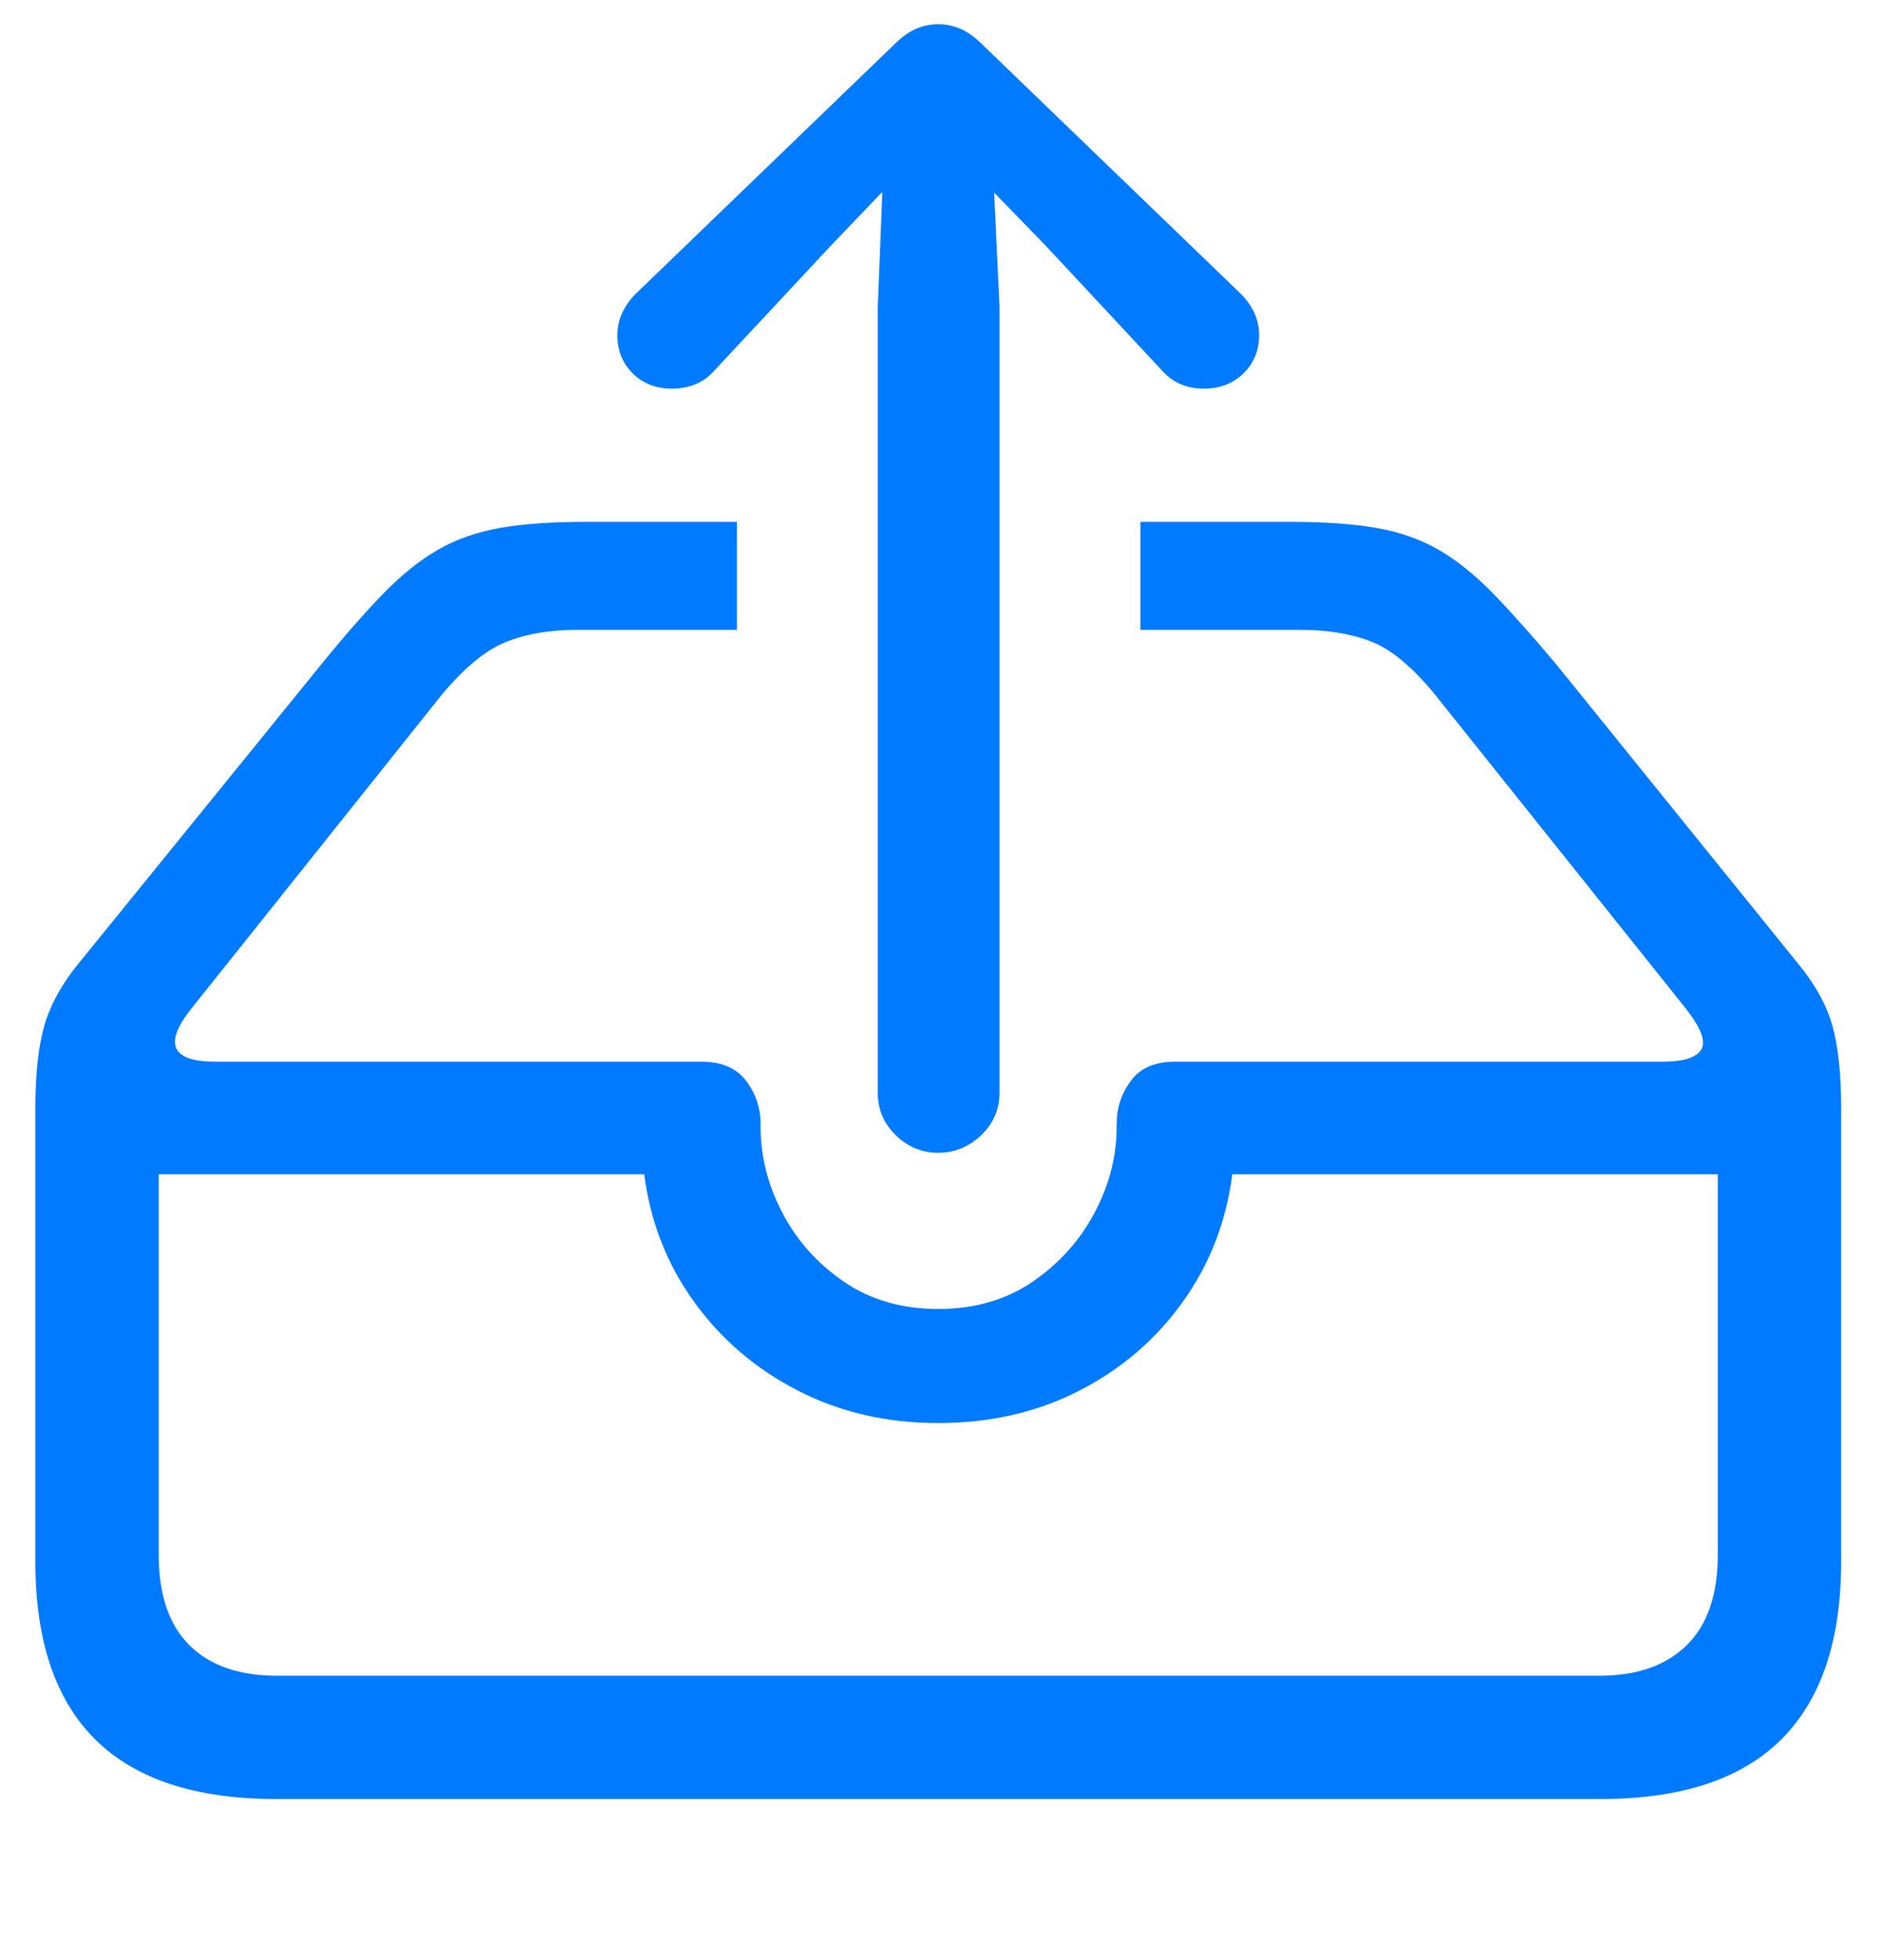 <svg width="24" height="25" viewBox="0 0 24 25" fill="none" xmlns="http://www.w3.org/2000/svg">
<g clip-path="url(#clip0_2_3073)">
<path d="M3.518 22.945H20.412C21.441 22.945 22.209 22.691 22.717 22.184C23.225 21.676 23.479 20.921 23.479 19.918V14.137C23.479 13.694 23.441 13.341 23.366 13.077C23.291 12.813 23.143 12.548 22.922 12.281L19.846 8.473C19.54 8.108 19.271 7.807 19.04 7.569C18.809 7.332 18.578 7.146 18.347 7.013C18.116 6.879 17.852 6.786 17.556 6.734C17.26 6.682 16.893 6.656 16.457 6.656H14.543V8.033H16.574C16.932 8.033 17.238 8.084 17.492 8.185C17.746 8.285 18.016 8.512 18.303 8.863L21.486 12.848C21.688 13.102 21.758 13.281 21.696 13.385C21.634 13.489 21.47 13.541 21.203 13.541H14.982C14.729 13.541 14.541 13.622 14.421 13.785C14.301 13.948 14.24 14.13 14.24 14.332V14.371C14.24 14.749 14.146 15.115 13.957 15.47C13.768 15.825 13.505 16.117 13.166 16.349C12.828 16.58 12.427 16.695 11.965 16.695C11.503 16.695 11.102 16.58 10.764 16.349C10.425 16.117 10.163 15.825 9.978 15.47C9.792 15.115 9.699 14.749 9.699 14.371V14.332C9.699 14.13 9.637 13.948 9.514 13.785C9.39 13.622 9.201 13.541 8.947 13.541H2.746C2.466 13.541 2.3 13.484 2.248 13.37C2.196 13.256 2.264 13.082 2.453 12.848L5.608 8.893C5.901 8.535 6.177 8.302 6.438 8.194C6.698 8.087 7.004 8.033 7.356 8.033H9.397V6.656H7.473C7.037 6.656 6.67 6.682 6.374 6.734C6.078 6.786 5.814 6.879 5.583 7.013C5.352 7.146 5.119 7.333 4.885 7.574C4.651 7.815 4.38 8.124 4.074 8.502L1.008 12.281C0.793 12.542 0.647 12.805 0.568 13.072C0.49 13.339 0.451 13.694 0.451 14.137V19.918C0.451 20.927 0.707 21.684 1.218 22.189C1.729 22.693 2.496 22.945 3.518 22.945ZM3.537 21.373C3.049 21.373 2.675 21.243 2.414 20.982C2.154 20.722 2.024 20.338 2.024 19.83V14.977H8.215C8.293 15.582 8.505 16.124 8.85 16.602C9.195 17.081 9.636 17.459 10.173 17.735C10.71 18.012 11.307 18.15 11.965 18.15C12.629 18.15 13.23 18.012 13.767 17.735C14.304 17.459 14.743 17.081 15.085 16.602C15.427 16.124 15.637 15.582 15.715 14.977H21.906V19.83C21.906 20.338 21.775 20.722 21.511 20.982C21.247 21.243 20.875 21.373 20.393 21.373H3.537ZM11.965 14.703C12.173 14.703 12.356 14.628 12.512 14.479C12.668 14.329 12.746 14.15 12.746 13.941V3.912L12.678 2.457L13.342 3.141L14.816 4.723C14.953 4.879 15.132 4.957 15.354 4.957C15.556 4.957 15.723 4.892 15.857 4.762C15.99 4.632 16.057 4.469 16.057 4.273C16.057 4.085 15.982 3.912 15.832 3.756L12.531 0.572C12.434 0.475 12.339 0.406 12.248 0.367C12.157 0.328 12.063 0.309 11.965 0.309C11.867 0.309 11.773 0.328 11.682 0.367C11.591 0.406 11.496 0.475 11.399 0.572L8.098 3.756C7.948 3.912 7.873 4.085 7.873 4.273C7.873 4.469 7.938 4.632 8.068 4.762C8.199 4.892 8.365 4.957 8.567 4.957C8.794 4.957 8.977 4.879 9.113 4.723L10.588 3.141L11.252 2.447L11.194 3.912V13.941C11.194 14.15 11.27 14.329 11.423 14.479C11.576 14.628 11.757 14.703 11.965 14.703Z" fill="#007AFF"/>
</g>
<defs>
<clipPath id="clip0_2_3073">
<rect width="23.027" height="24.678" fill="white" transform="translate(0.451 0.309)"/>
</clipPath>
</defs>
</svg>
